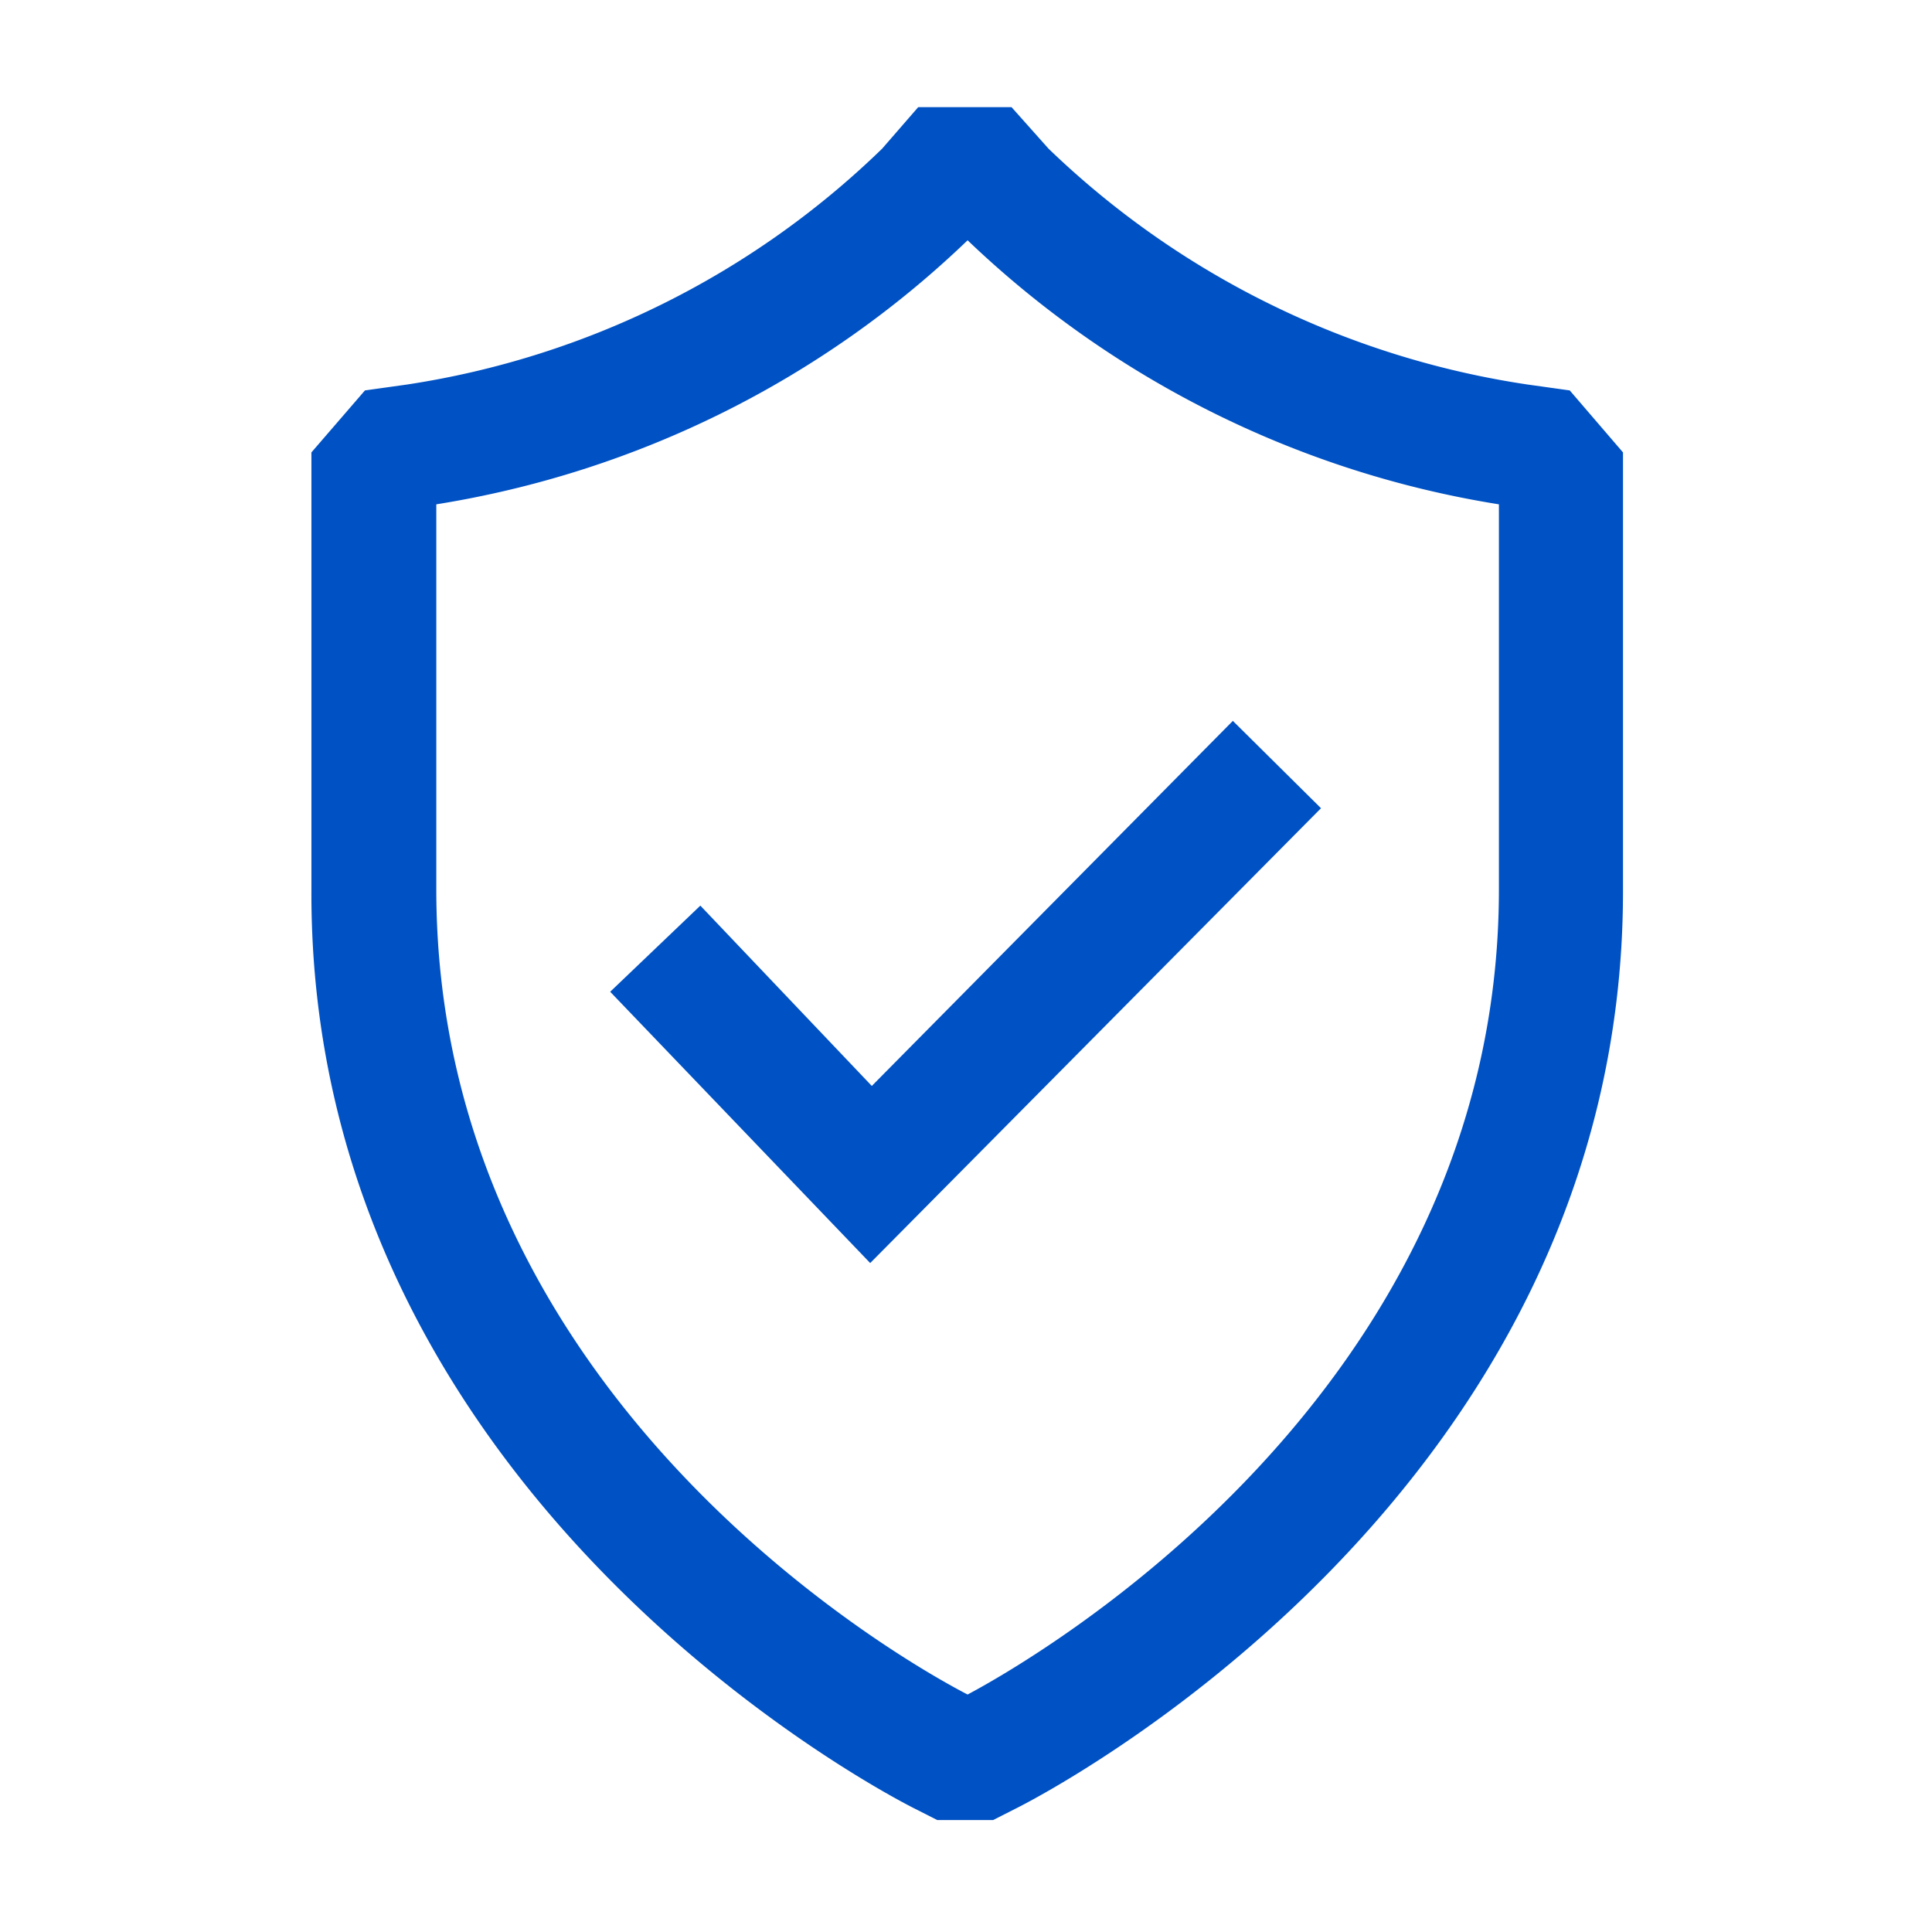 <svg fill="#0051c3" xmlns="http://www.w3.org/2000/svg" viewBox="0 0 48 48"><path d="m17.4 22.5-2.24 2.14 6.46 6.74 11.2-11.3-2.19-2.17-8.97 9.07zM39 9.7l-1.05-.147a21.77 21.77 0 0 1-11.9-5.86l-.918-1.03h-2.32l-.895 1.03a21.586 21.586 0 0 1-11.8 5.86l-1.05.147-1.33 1.54v10.9c-.039 15.1 14.4 22.5 15 22.8l.548.278h1.39l.548-.278c.61-.301 15.1-7.72 15.1-22.8v-10.9zm-1.76 12.4c0 12.6-11.7 19.2-13.2 20-1.5-.772-13.2-7.32-13.2-20v-9.57c4.97-.795 9.58-3.08 13.2-6.56 3.64 3.48 8.25 5.77 13.2 6.56z"/></svg>
